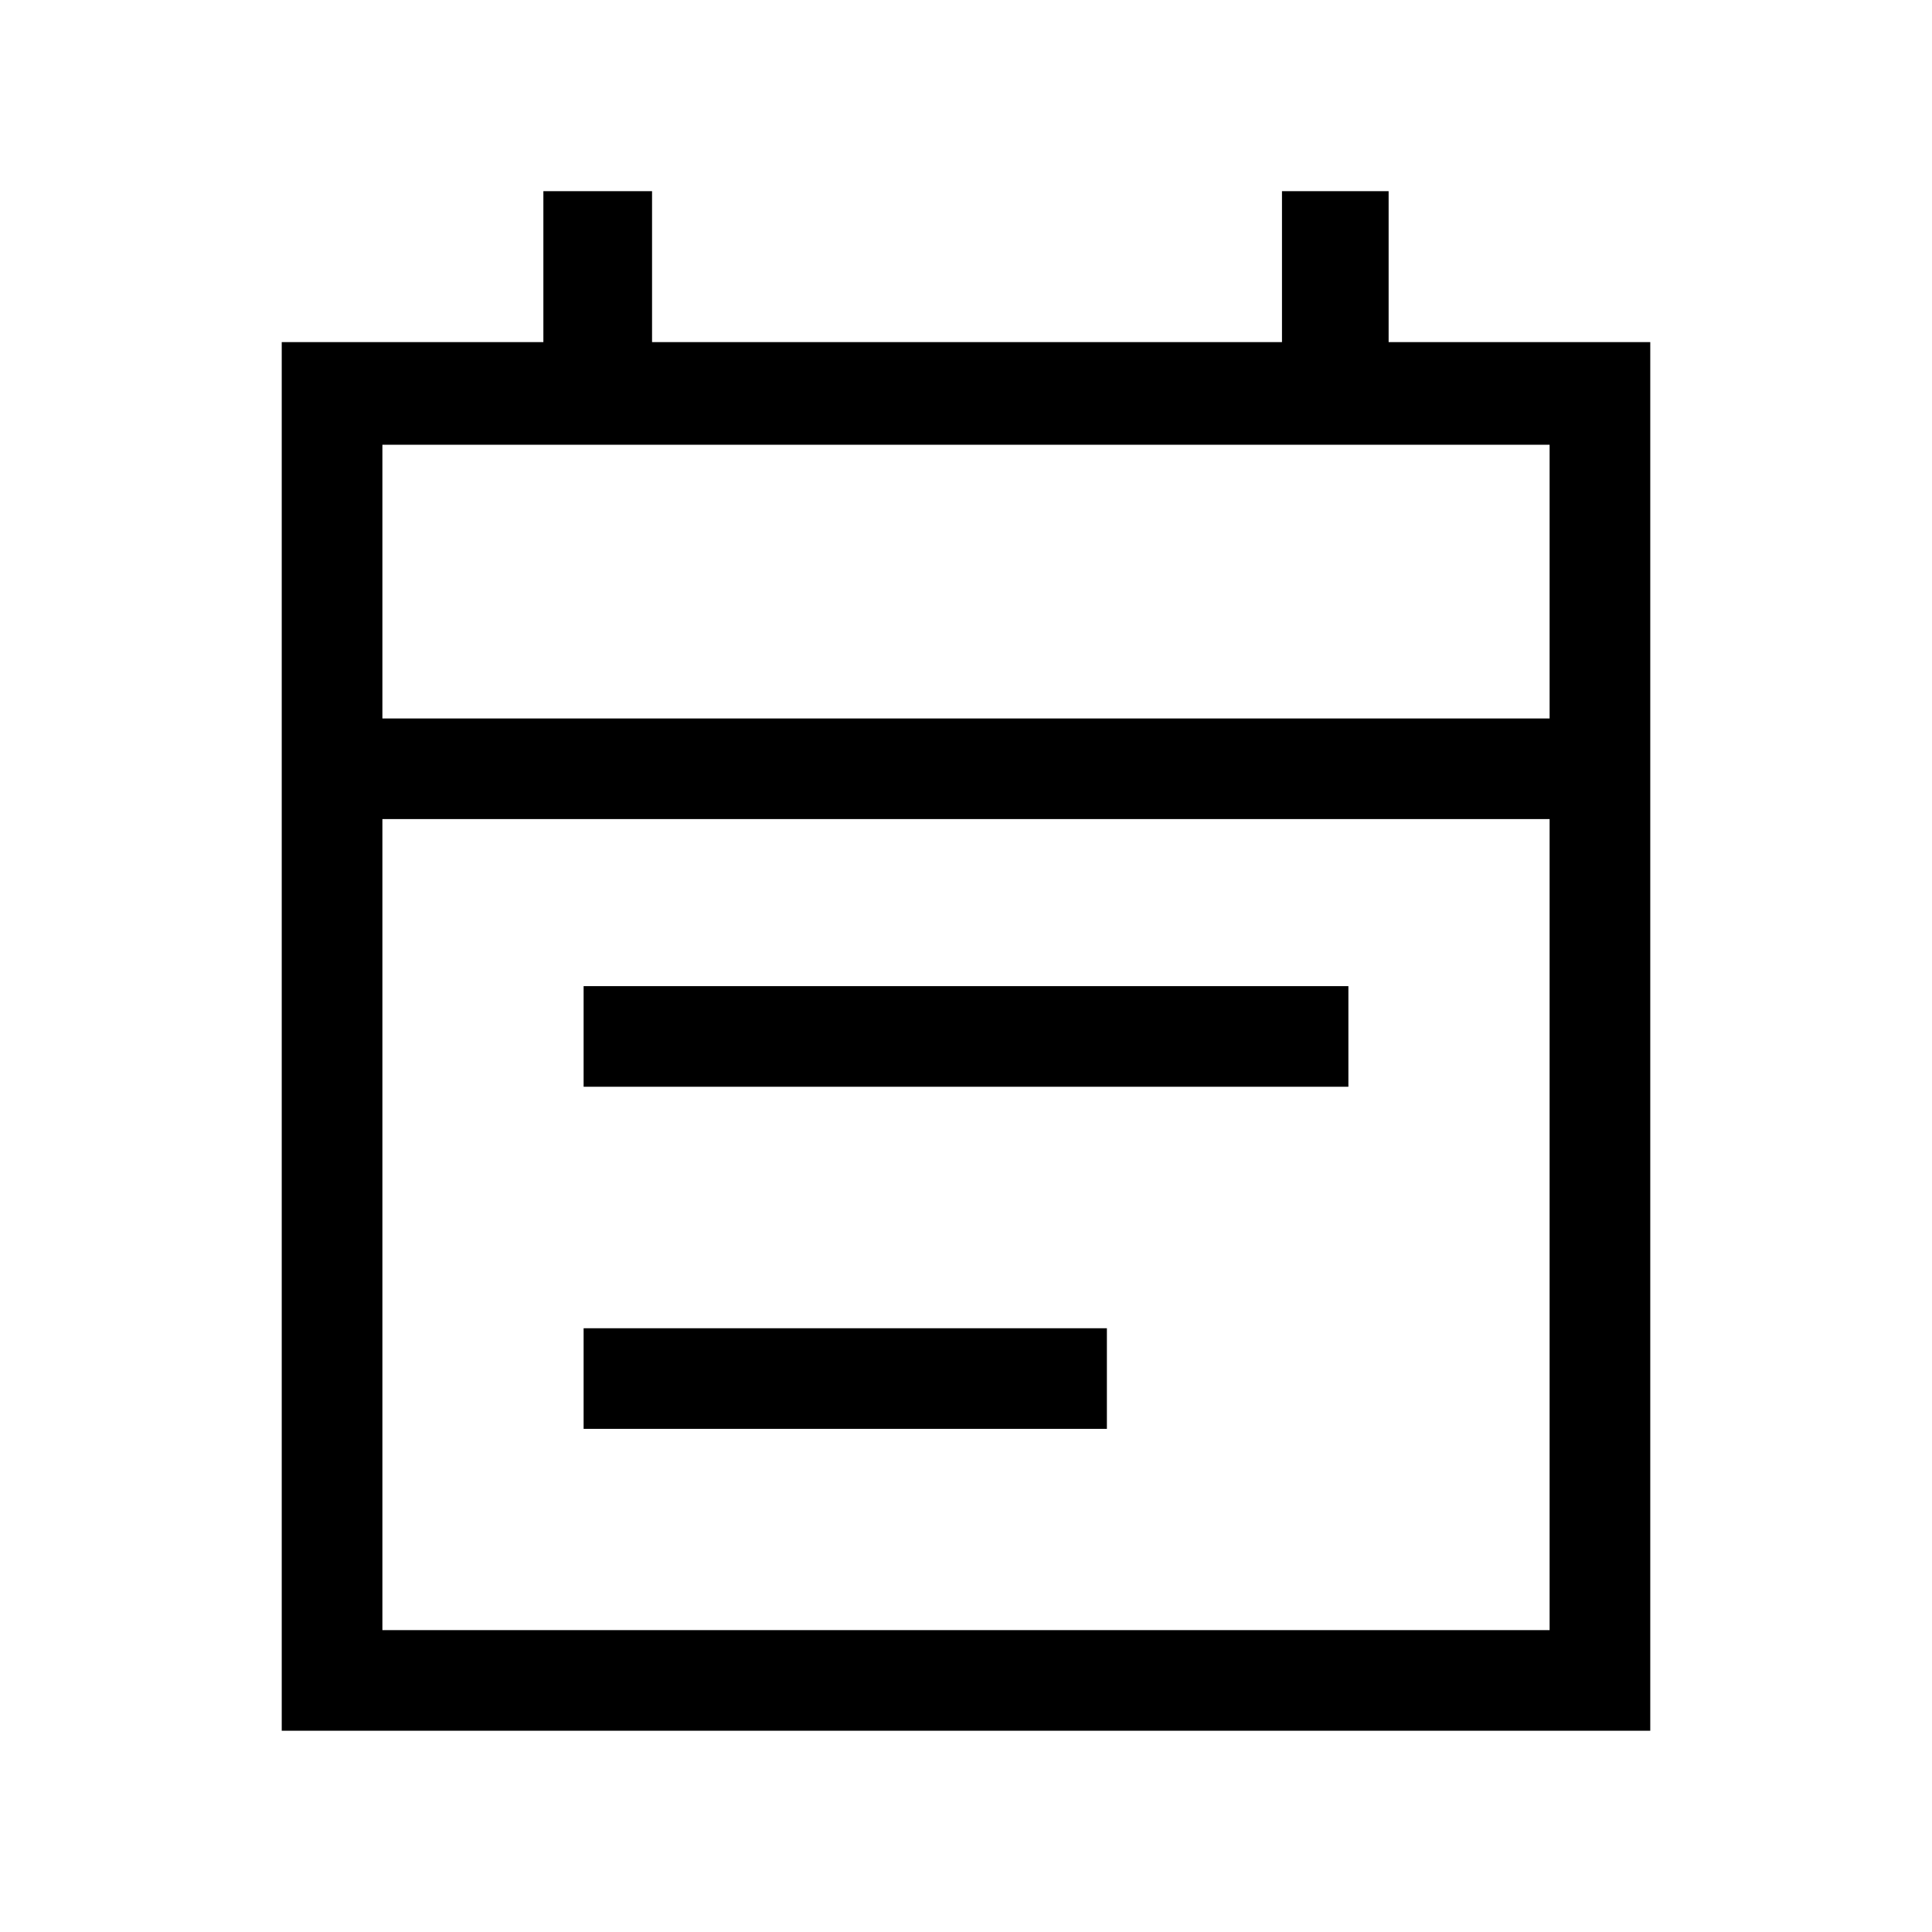 <svg xmlns="http://www.w3.org/2000/svg" height="40" width="40"><path d="M12.083 22.5v-2.083h15.834V22.5Zm0 7.083V27.5h10.834v2.083Zm-6.25 6.25V7.083h5.417V3.958h2.25v3.125h13.042V3.958h2.208v3.125h5.417v28.75Zm2.084-2.083h24.166V16.958H7.917Zm0-18.875h24.166V9.208H7.917Zm0 0V9.208v5.667Z"/></svg>